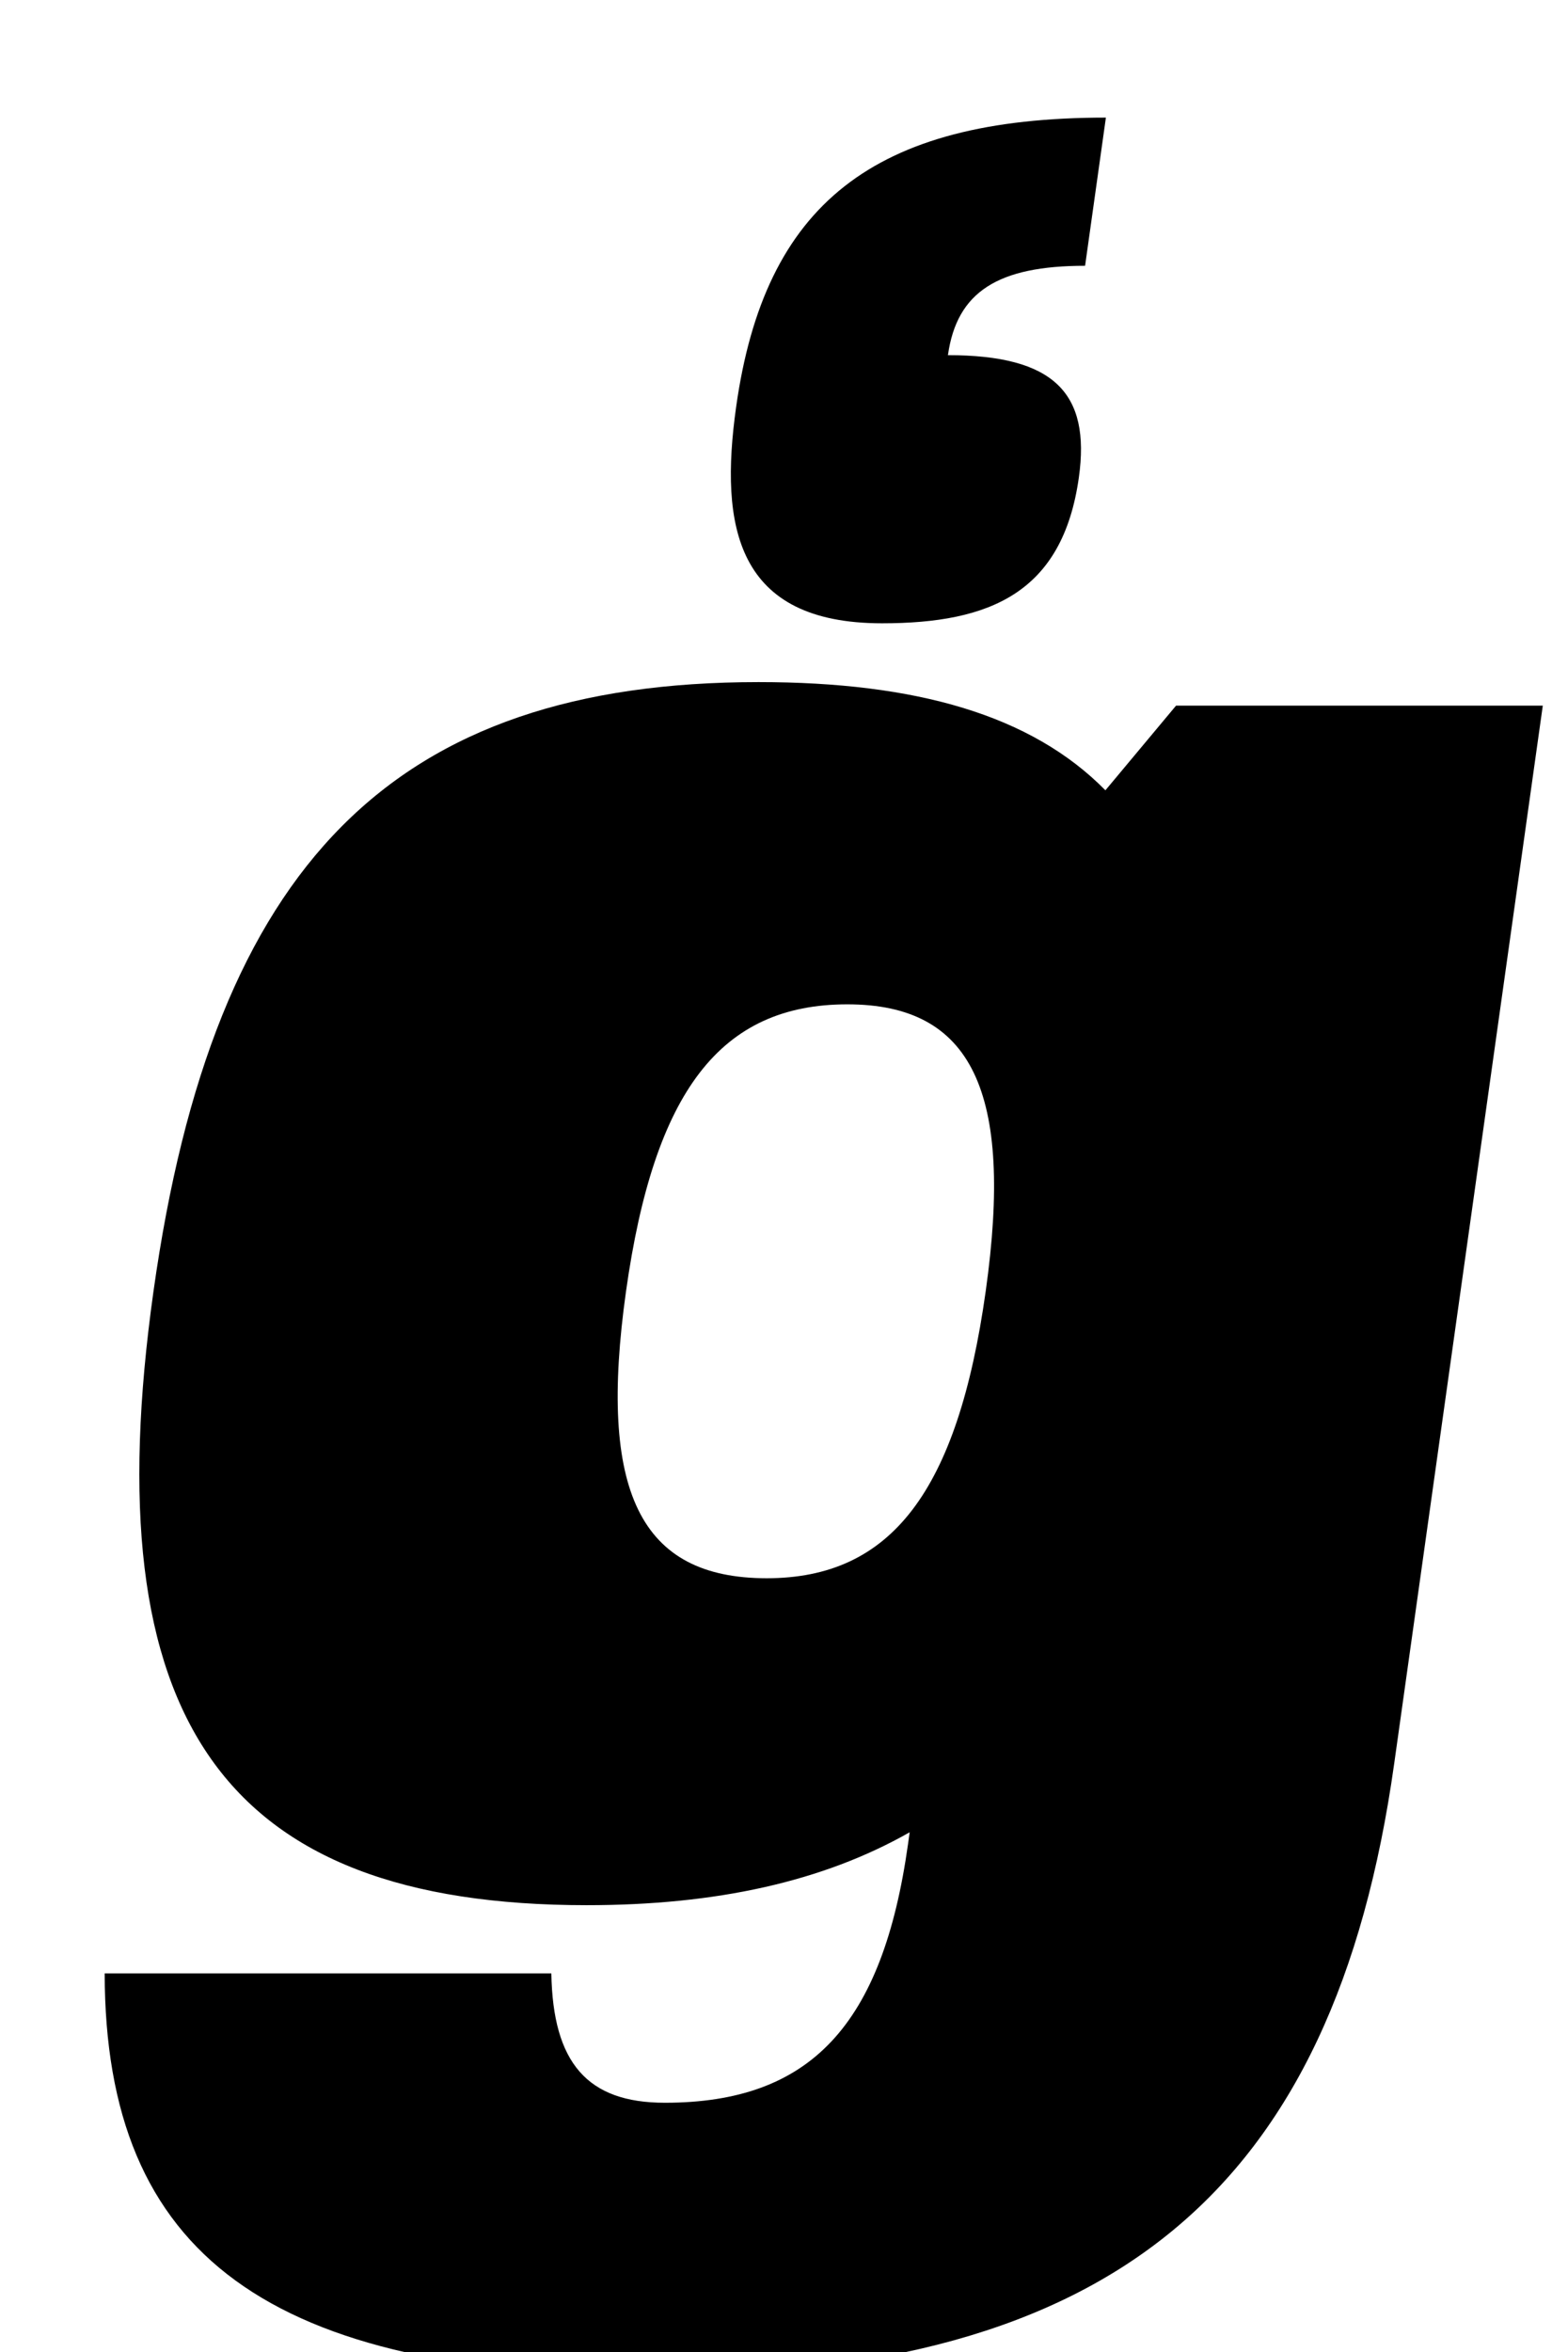 <?xml version="1.0" standalone="no"?>
<!DOCTYPE svg PUBLIC "-//W3C//DTD SVG 1.1//EN" "http://www.w3.org/Graphics/SVG/1.1/DTD/svg11.dtd" >
<svg xmlns="http://www.w3.org/2000/svg" xmlns:xlink="http://www.w3.org/1999/xlink" version="1.1" viewBox="-10 0 667 1000">
  <g transform="matrix(1 0 0 -1 0 800)">
   <path fill="currentColor"
d="M239.6 -10c-155 0 -209.891 79 -184.311 261s102.4 259 257.4 259c67 0 116.03 -14 147.53 -46l30.06 36h156l-63.24 -450c-25.58 -182 -120.54 -260 -314.54 -260c-164 0 -233.83 51 -233.97 171h190c0.66 -38 15.271 -55 48.27 -55
c62 0 92.64 33 103.46 110l0.7 5c-36.95 -21 -82.36 -31 -137.36 -31zM316.149 129c53 0 81.2 37 93.15 122s-5.85 122 -58.85 122c-54 0 -82.2 -37 -94.15 -122s5.85 -122 59.85 -122zM365.209 535c-62 0 -69.241 41 -62.071 92
c12.09 86 58.29 123 157.29 123l-8.85 -63c-37 0 -54.55 -11 -58.34 -38c45 0 60.75 -16 55.69 -52c-6.89 -49 -37.72 -62 -83.72 -62z" />
  </g>

</svg>

